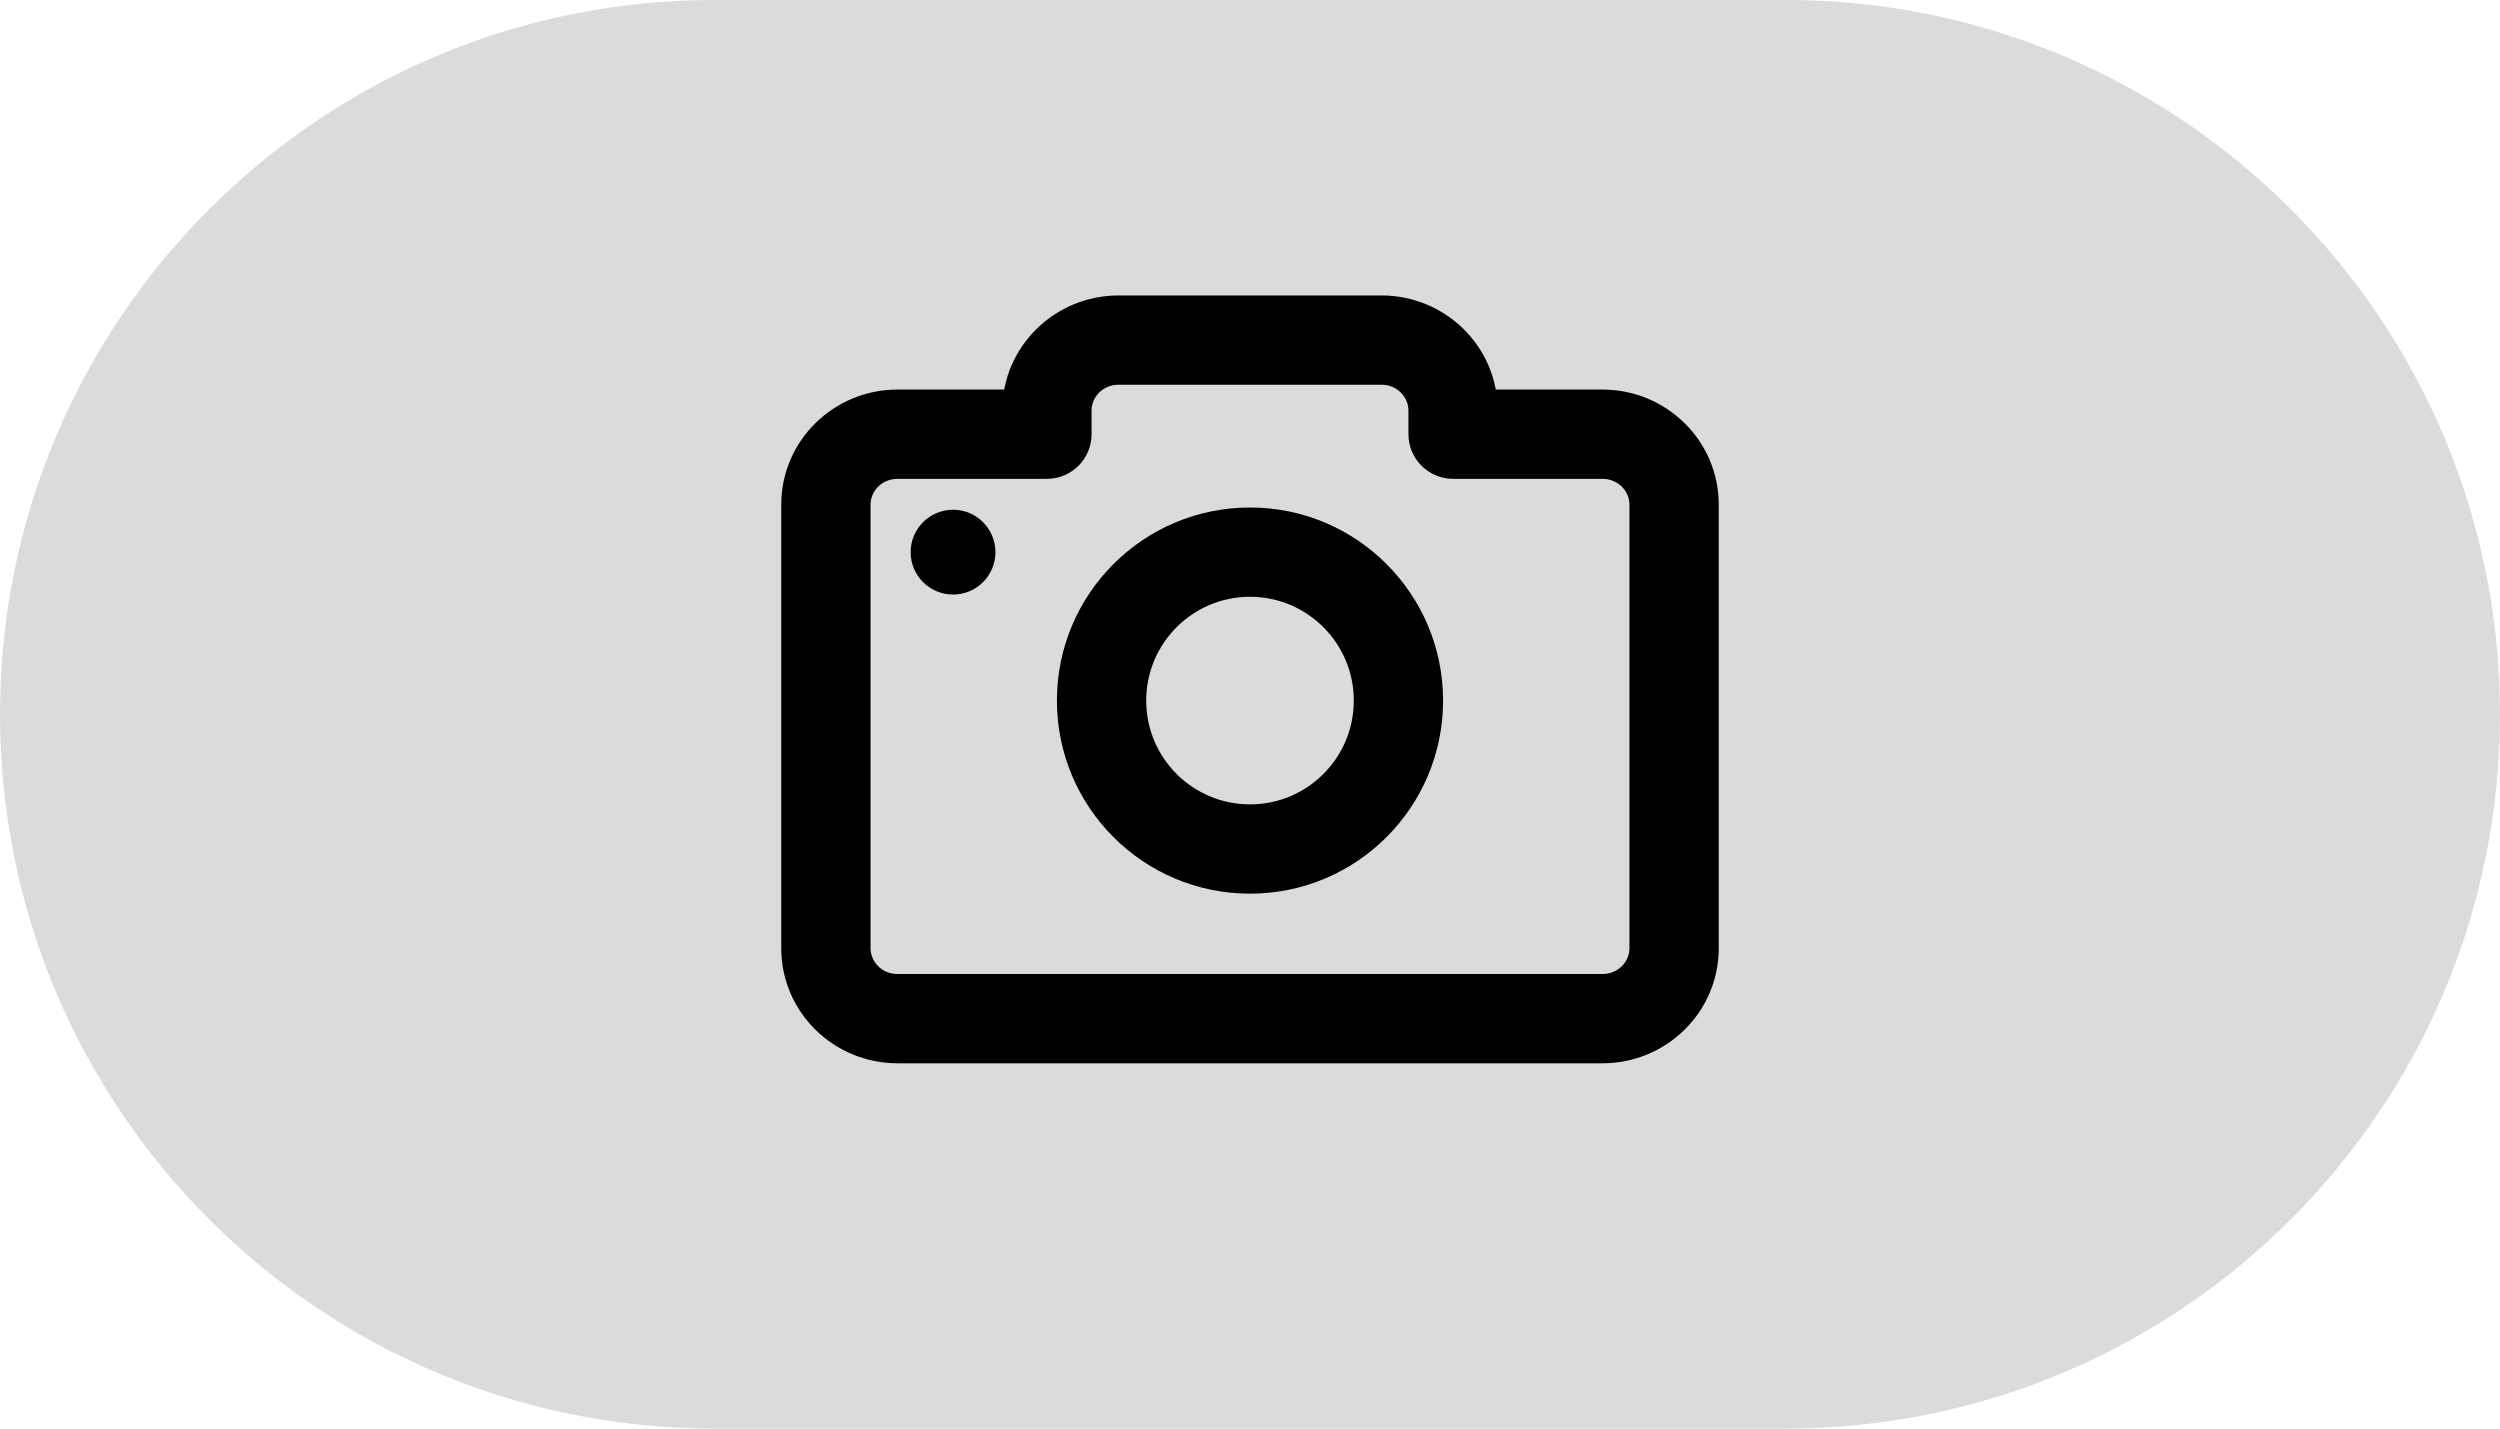 <svg width="56" height="32" viewBox="0 0 56 32" fill="none" xmlns="http://www.w3.org/2000/svg">
<path d="M0 16C0 7.163 7.163 0 16 0H40C48.837 0 56 7.163 56 16C56 24.837 48.837 32 40 32H16C7.163 32 0 24.837 0 16Z" fill="#DBDBDB"/>
<path d="M21.348 13.318C21.873 13.318 22.298 12.893 22.298 12.368C22.298 11.844 21.873 11.418 21.348 11.418C20.824 11.418 20.398 11.844 20.398 12.368C20.398 12.893 20.824 13.318 21.348 13.318Z" fill="black"/>
<path d="M32.549 9.726H31.549C31.549 10.278 31.997 10.726 32.549 10.726V9.726ZM23.451 9.726V10.726C24.003 10.726 24.451 10.278 24.451 9.726H23.451ZM30.325 15.693C30.325 16.977 29.284 18.018 28 18.018V20.018C30.389 20.018 32.325 18.082 32.325 15.693H30.325ZM28 18.018C26.716 18.018 25.675 16.977 25.675 15.693H23.675C23.675 18.082 25.611 20.018 28 20.018V18.018ZM25.675 15.693C25.675 14.409 26.716 13.368 28 13.368V11.368C25.611 11.368 23.675 13.305 23.675 15.693H25.675ZM28 13.368C29.284 13.368 30.325 14.409 30.325 15.693H32.325C32.325 13.305 30.389 11.368 28 11.368V13.368ZM35.894 8.726H32.549V10.726H35.894V8.726ZM33.549 9.726V9.199H31.549V9.726H33.549ZM33.549 9.199C33.549 7.757 32.37 6.618 30.944 6.618V8.618C31.295 8.618 31.549 8.891 31.549 9.199H33.549ZM30.944 6.618H25.056V8.618H30.944V6.618ZM25.056 6.618C23.631 6.618 22.451 7.757 22.451 9.199H24.451C24.451 8.891 24.705 8.618 25.056 8.618V6.618ZM22.451 9.199V9.726H24.451V9.199H22.451ZM23.451 8.726H20.106V10.726H23.451V8.726ZM20.106 8.726C18.68 8.726 17.5 9.865 17.5 11.306H19.5C19.5 10.999 19.755 10.726 20.106 10.726V8.726ZM17.5 11.306V21.238H19.5V11.306H17.5ZM17.5 21.238C17.5 22.679 18.68 23.818 20.106 23.818V21.818C19.755 21.818 19.5 21.545 19.5 21.238H17.5ZM20.106 23.818H35.894V21.818H20.106V23.818ZM35.894 23.818C37.32 23.818 38.5 22.679 38.5 21.238H36.5C36.5 21.545 36.245 21.818 35.894 21.818V23.818ZM38.5 21.238V11.306H36.5V21.238H38.5ZM38.5 11.306C38.5 9.865 37.32 8.726 35.894 8.726V10.726C36.245 10.726 36.5 10.999 36.5 11.306H38.5Z" fill="black"/>
</svg>
